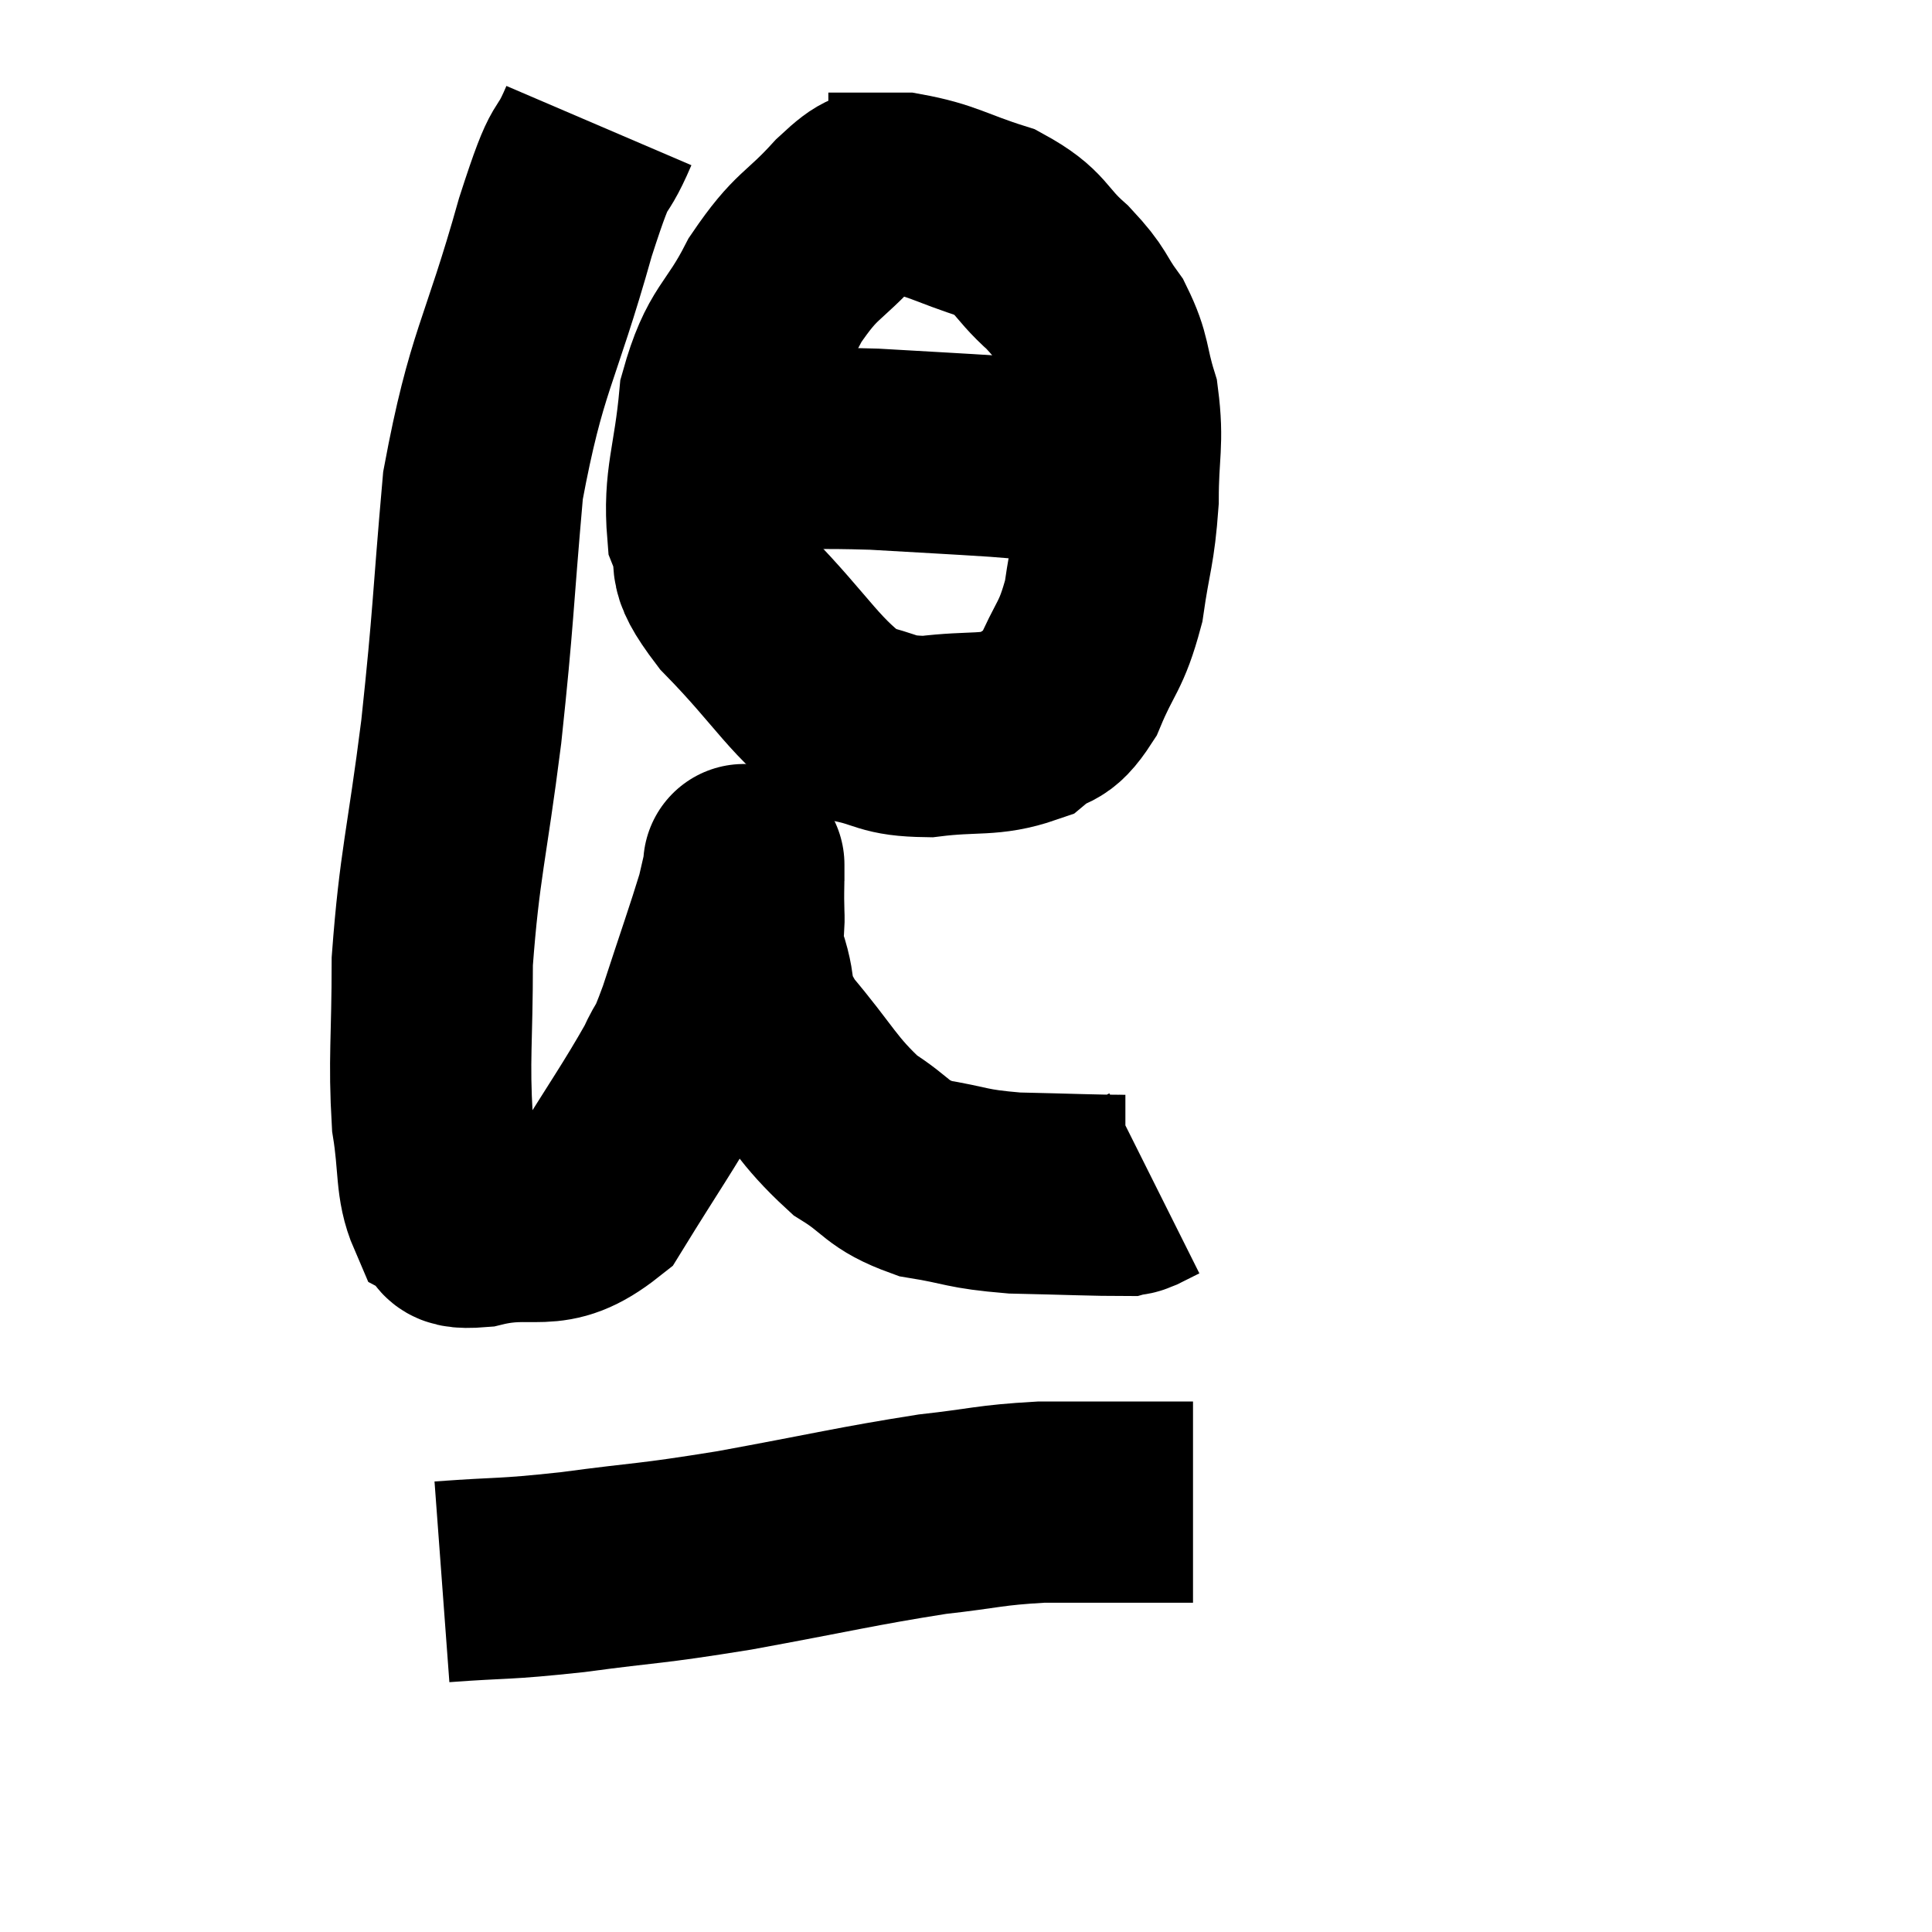 <svg width="48" height="48" viewBox="0 0 48 48" xmlns="http://www.w3.org/2000/svg"><path d="M 14.88 3.12 C 14.34 4.38, 14.52 3.405, 13.8 5.64 C 12.9 8.85, 12.585 8.925, 12 12.06 C 11.73 15.12, 11.775 15.225, 11.46 18.18 C 11.1 21.03, 10.92 21.465, 10.74 23.88 C 10.74 25.86, 10.65 26.295, 10.74 27.84 C 10.92 28.95, 10.815 29.4, 11.1 30.06 C 11.49 30.27, 10.95 30.555, 11.88 30.48 C 13.35 30.12, 13.605 30.72, 14.82 29.76 C 15.78 28.2, 16.11 27.75, 16.74 26.64 C 17.04 25.98, 16.95 26.385, 17.34 25.32 C 17.82 23.85, 18.015 23.31, 18.3 22.38 C 18.39 21.99, 18.435 21.795, 18.48 21.6 C 18.48 21.6, 18.48 21.33, 18.48 21.6 C 18.48 22.14, 18.465 22.11, 18.48 22.68 C 18.51 23.28, 18.36 23.1, 18.54 23.88 C 18.87 24.84, 18.525 24.72, 19.2 25.8 C 20.22 27, 20.295 27.33, 21.24 28.2 C 22.11 28.74, 21.99 28.92, 22.98 29.28 C 24.09 29.46, 23.955 29.535, 25.2 29.64 C 26.58 29.67, 27.21 29.7, 27.96 29.7 C 28.08 29.67, 28.02 29.715, 28.2 29.64 L 28.68 29.4" fill="none" stroke="black" stroke-width="5"></path><path d="M 22.08 4.56 C 21.57 4.89, 21.765 4.56, 21.06 5.22 C 20.16 6.21, 20.055 6.03, 19.26 7.2 C 18.57 8.55, 18.3 8.4, 17.88 9.9 C 17.73 11.55, 17.475 11.925, 17.58 13.2 C 17.94 14.1, 17.4 13.815, 18.3 15 C 19.74 16.47, 19.995 17.115, 21.18 17.94 C 22.11 18.12, 21.975 18.285, 23.04 18.3 C 24.24 18.15, 24.57 18.3, 25.44 18 C 25.98 17.55, 26.025 17.865, 26.52 17.1 C 26.97 16.02, 27.105 16.11, 27.42 14.94 C 27.6 13.68, 27.69 13.665, 27.78 12.42 C 27.78 11.19, 27.915 11.01, 27.78 9.96 C 27.51 9.09, 27.615 8.985, 27.24 8.22 C 26.76 7.56, 26.91 7.575, 26.28 6.9 C 25.5 6.21, 25.68 6.045, 24.72 5.52 C 23.58 5.16, 23.43 4.98, 22.44 4.8 C 21.6 4.8, 21.225 4.8, 20.76 4.8 L 20.58 4.8" fill="none" stroke="black" stroke-width="5"></path><path d="M 17.22 10.56 C 17.97 10.86, 17.595 11.01, 18.72 11.16 C 20.22 11.16, 20.205 11.115, 21.72 11.16 C 23.25 11.25, 23.625 11.265, 24.78 11.34 C 25.56 11.4, 25.8 11.43, 26.34 11.46 C 26.64 11.46, 26.715 11.415, 26.94 11.46 L 27.24 11.64" fill="none" stroke="black" stroke-width="5"></path><path d="M 10.98 39.3 C 12.6 39.18, 12.405 39.255, 14.22 39.06 C 16.23 38.79, 16.005 38.88, 18.24 38.52 C 20.7 38.07, 21.255 37.92, 23.16 37.62 C 24.51 37.47, 24.555 37.395, 25.86 37.32 C 27.12 37.32, 27.435 37.32, 28.38 37.32 C 29.01 37.32, 29.325 37.32, 29.64 37.32 L 29.64 37.32" fill="none" stroke="black" stroke-width="5"></path></svg>